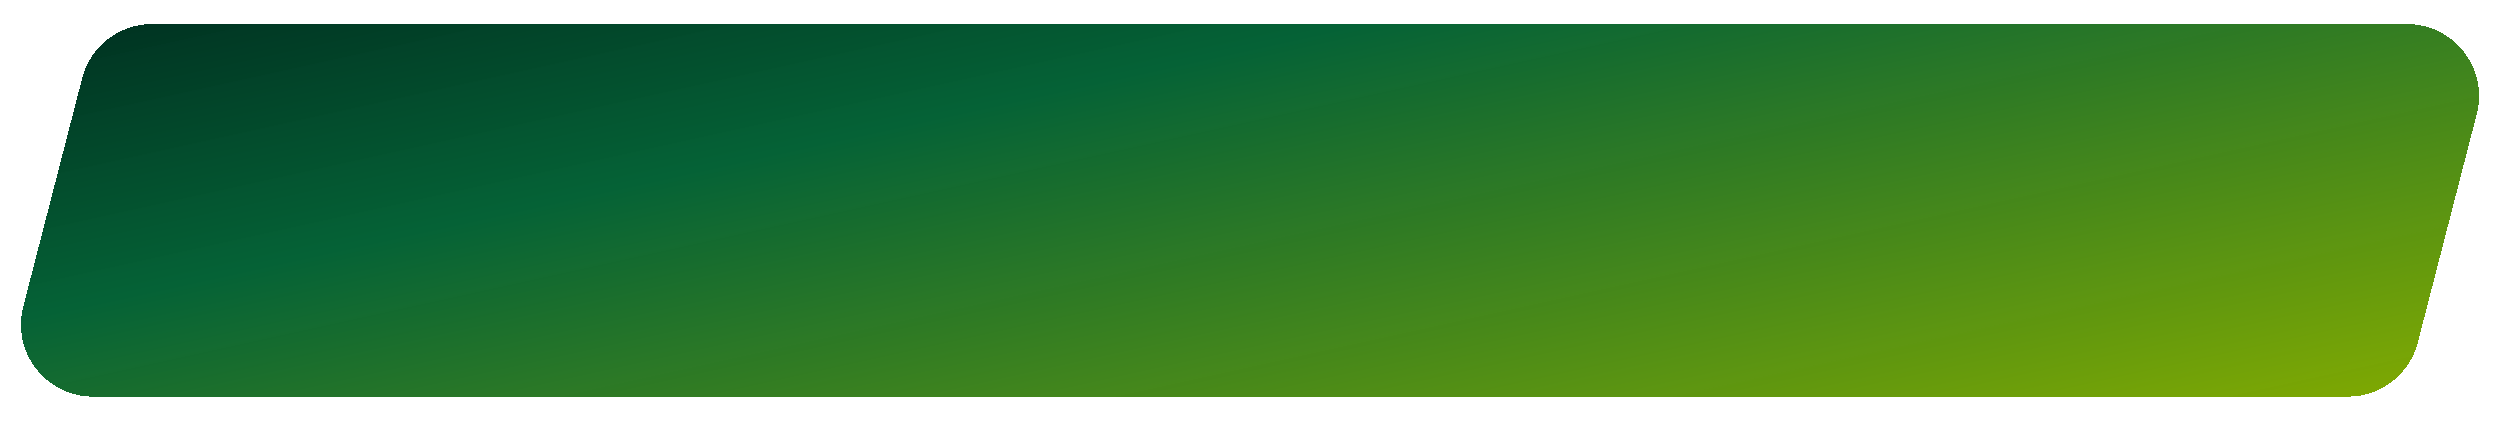<svg width="416" height="70" viewBox="0 0 416 70" fill="none" xmlns="http://www.w3.org/2000/svg">
<g filter="url(#filter0_d_15_3)">
<path d="M11.677 11.002C13.044 5.703 17.824 2 23.296 2H398.51C406.354 2 412.09 9.403 410.129 16.998L400.323 54.998C398.955 60.297 394.176 64 388.704 64H13.49C5.646 64 -0.09 56.597 1.871 49.002L11.677 11.002Z" fill="url(#paint0_linear_15_3)" shape-rendering="crispEdges"/>
</g>
<defs>
<filter id="filter0_d_15_3" x="0.184" y="0.7" width="415.632" height="68.6" filterUnits="userSpaceOnUse" color-interpolation-filters="sRGB">
<feFlood flood-opacity="0" result="BackgroundImageFix"/>
<feColorMatrix in="SourceAlpha" type="matrix" values="0 0 0 0 0 0 0 0 0 0 0 0 0 0 0 0 0 0 127 0" result="hardAlpha"/>
<feOffset dx="2" dy="2"/>
<feGaussianBlur stdDeviation="1.65"/>
<feComposite in2="hardAlpha" operator="out"/>
<feColorMatrix type="matrix" values="0 0 0 0 0 0 0 0 0 0 0 0 0 0 0 0 0 0 0.15 0"/>
<feBlend mode="normal" in2="BackgroundImageFix" result="effect1_dropShadow_15_3"/>
<feBlend mode="normal" in="SourceGraphic" in2="effect1_dropShadow_15_3" result="shape"/>
</filter>
<linearGradient id="paint0_linear_15_3" x1="-292.5" y1="71" x2="-249.534" y2="265.757" gradientUnits="userSpaceOnUse">
<stop stop-color="#003422"/>
<stop offset="0.22" stop-color="#005F32" stop-opacity="0.98"/>
<stop offset="0.73" stop-color="#84AC00"/>
</linearGradient>
</defs>
</svg>
